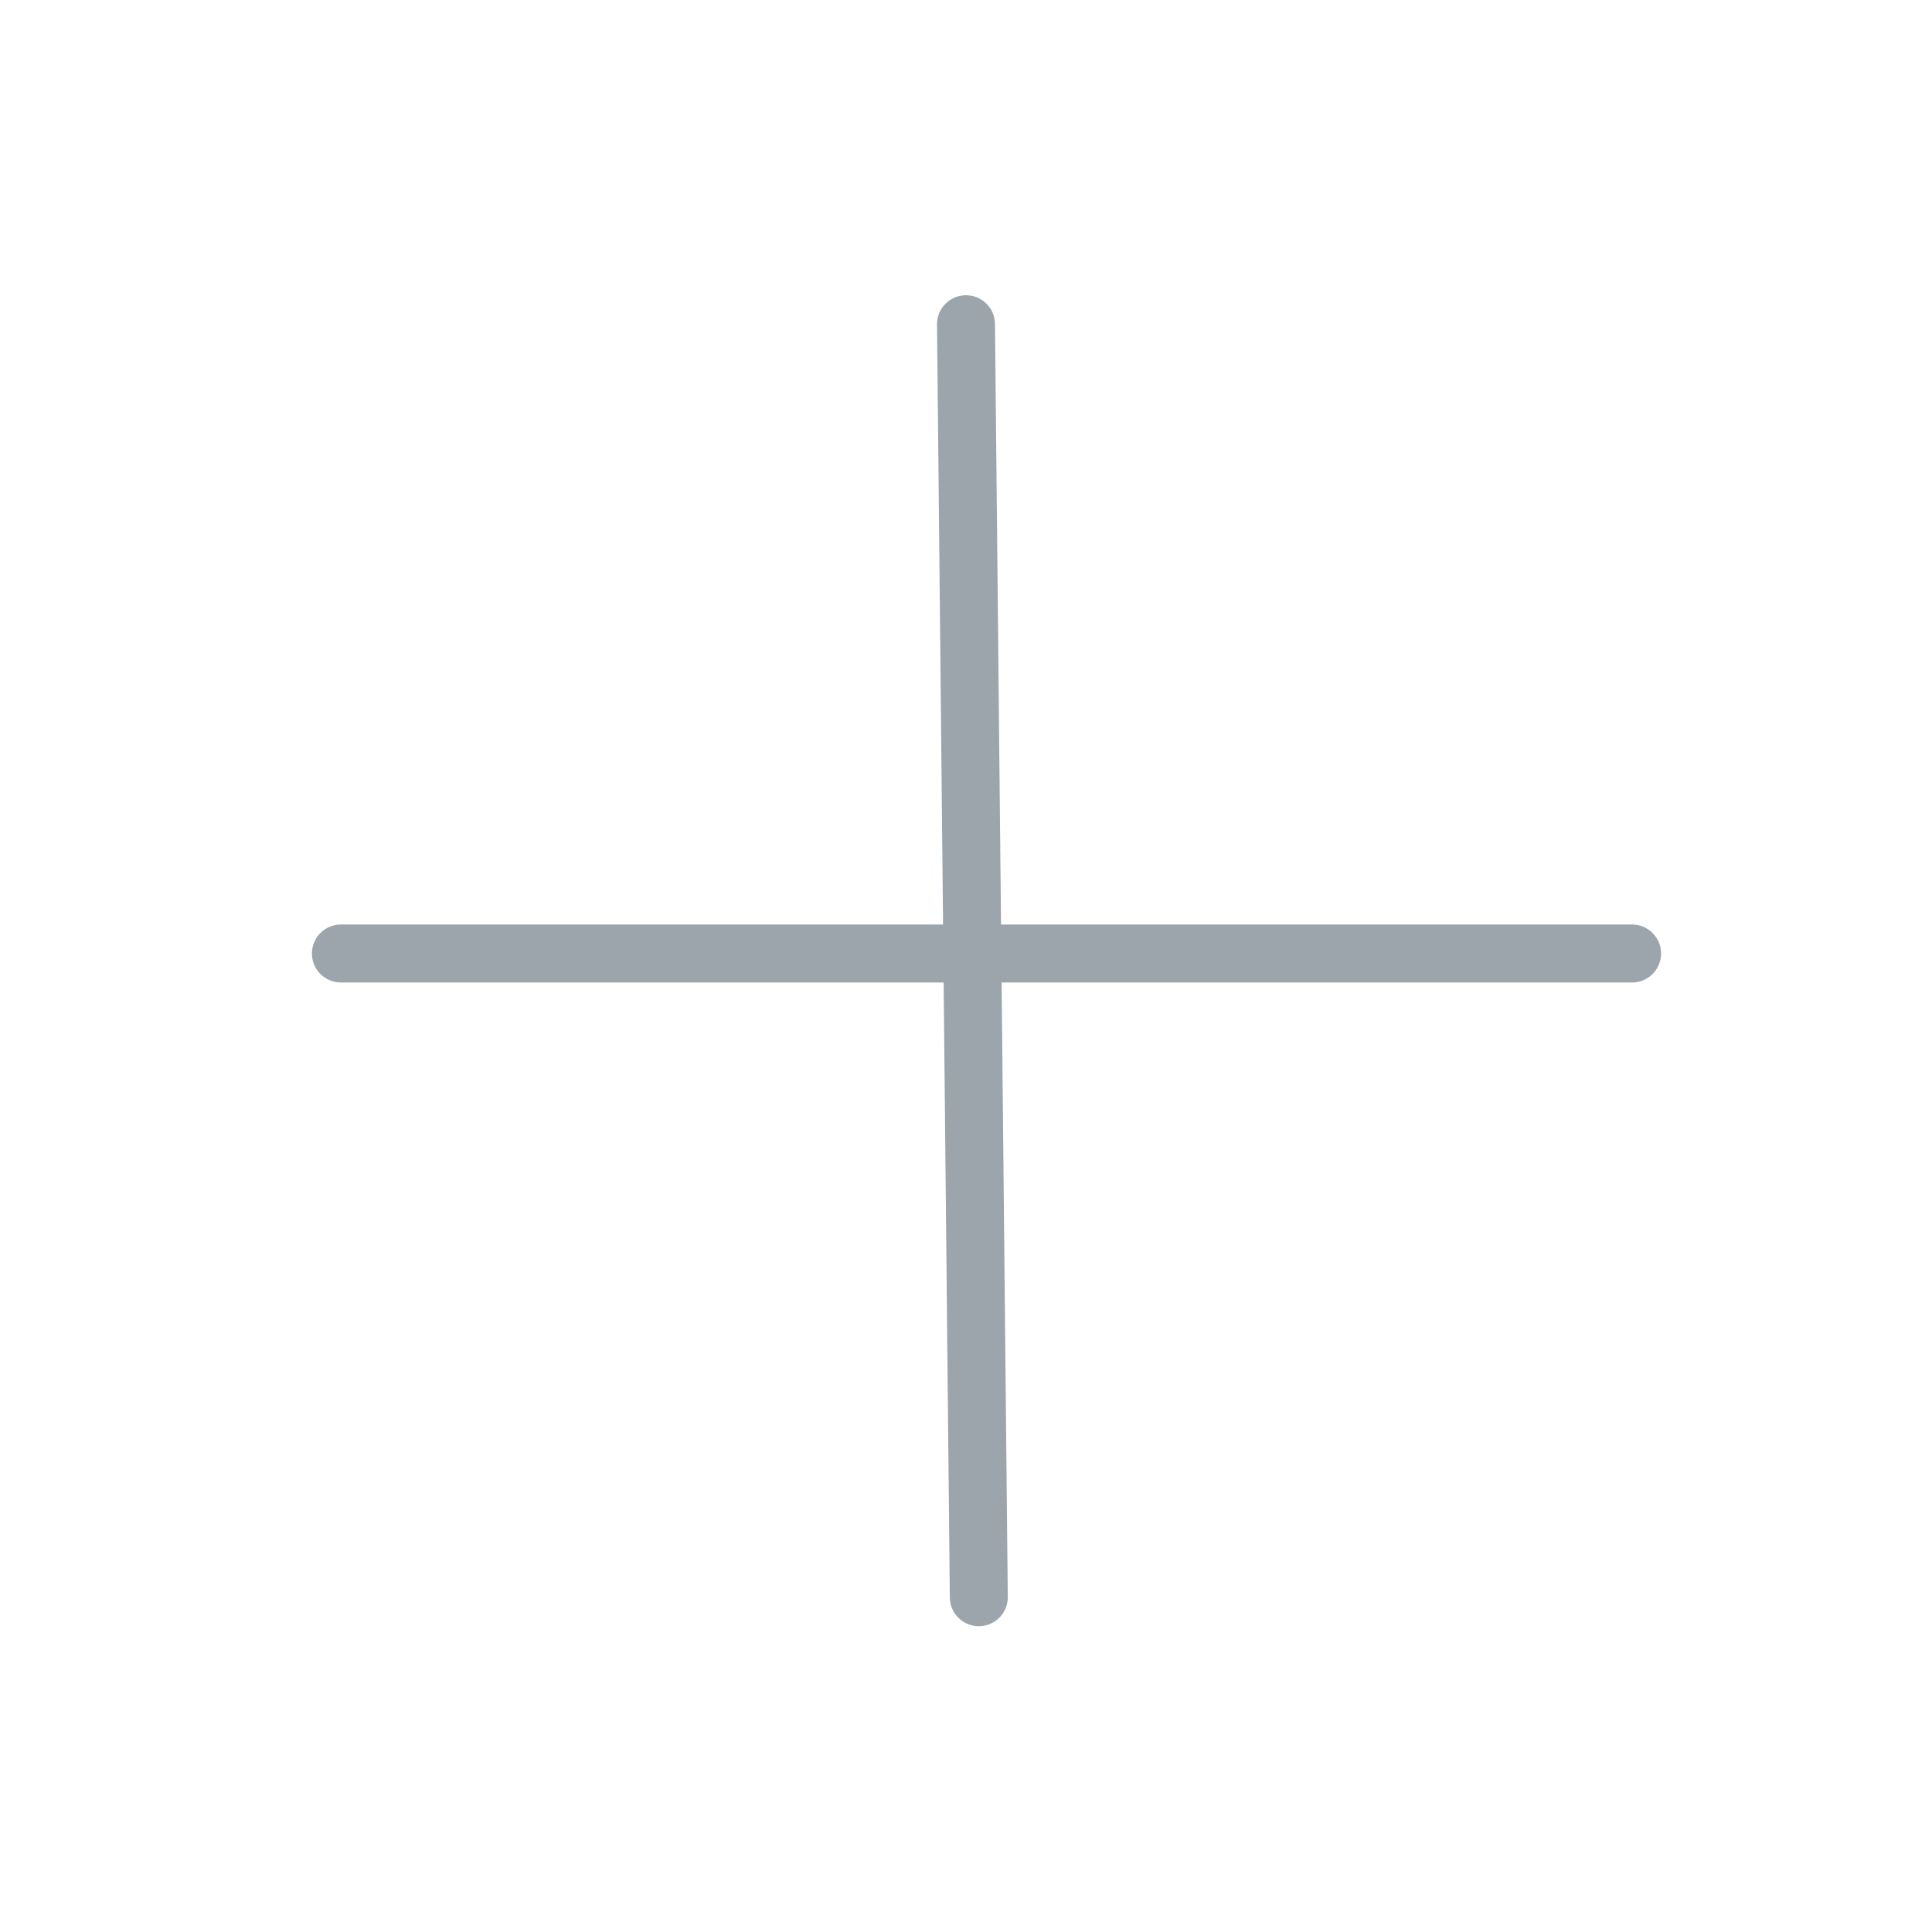 <?xml version="1.0" encoding="utf-8"?>
<!-- Generator: Adobe Illustrator 15.1.0, SVG Export Plug-In . SVG Version: 6.00 Build 0)  -->
<!DOCTYPE svg PUBLIC "-//W3C//DTD SVG 1.1//EN" "http://www.w3.org/Graphics/SVG/1.1/DTD/svg11.dtd">
<svg version="1.1" id="Layer_1" xmlns="http://www.w3.org/2000/svg" xmlns:xlink="http://www.w3.org/1999/xlink" x="0px" y="0px"
	 width="100px" height="100px" viewBox="0 0 100 100" enable-background="new 0 0 100 100" xml:space="preserve">
<line fill="#FFFFFF" stroke="#9BA5AB" stroke-width="3" stroke-linecap="round" stroke-miterlimit="10" x1="17.645" y1="49.353" x2="84.476" y2="49.353"/>
<line fill="#FFFFFF" stroke="#9BA5AB" stroke-width="3" stroke-linecap="round" stroke-miterlimit="10" x1="50" y1="16.782" x2="50.663" y2="82.672"/>
</svg>
